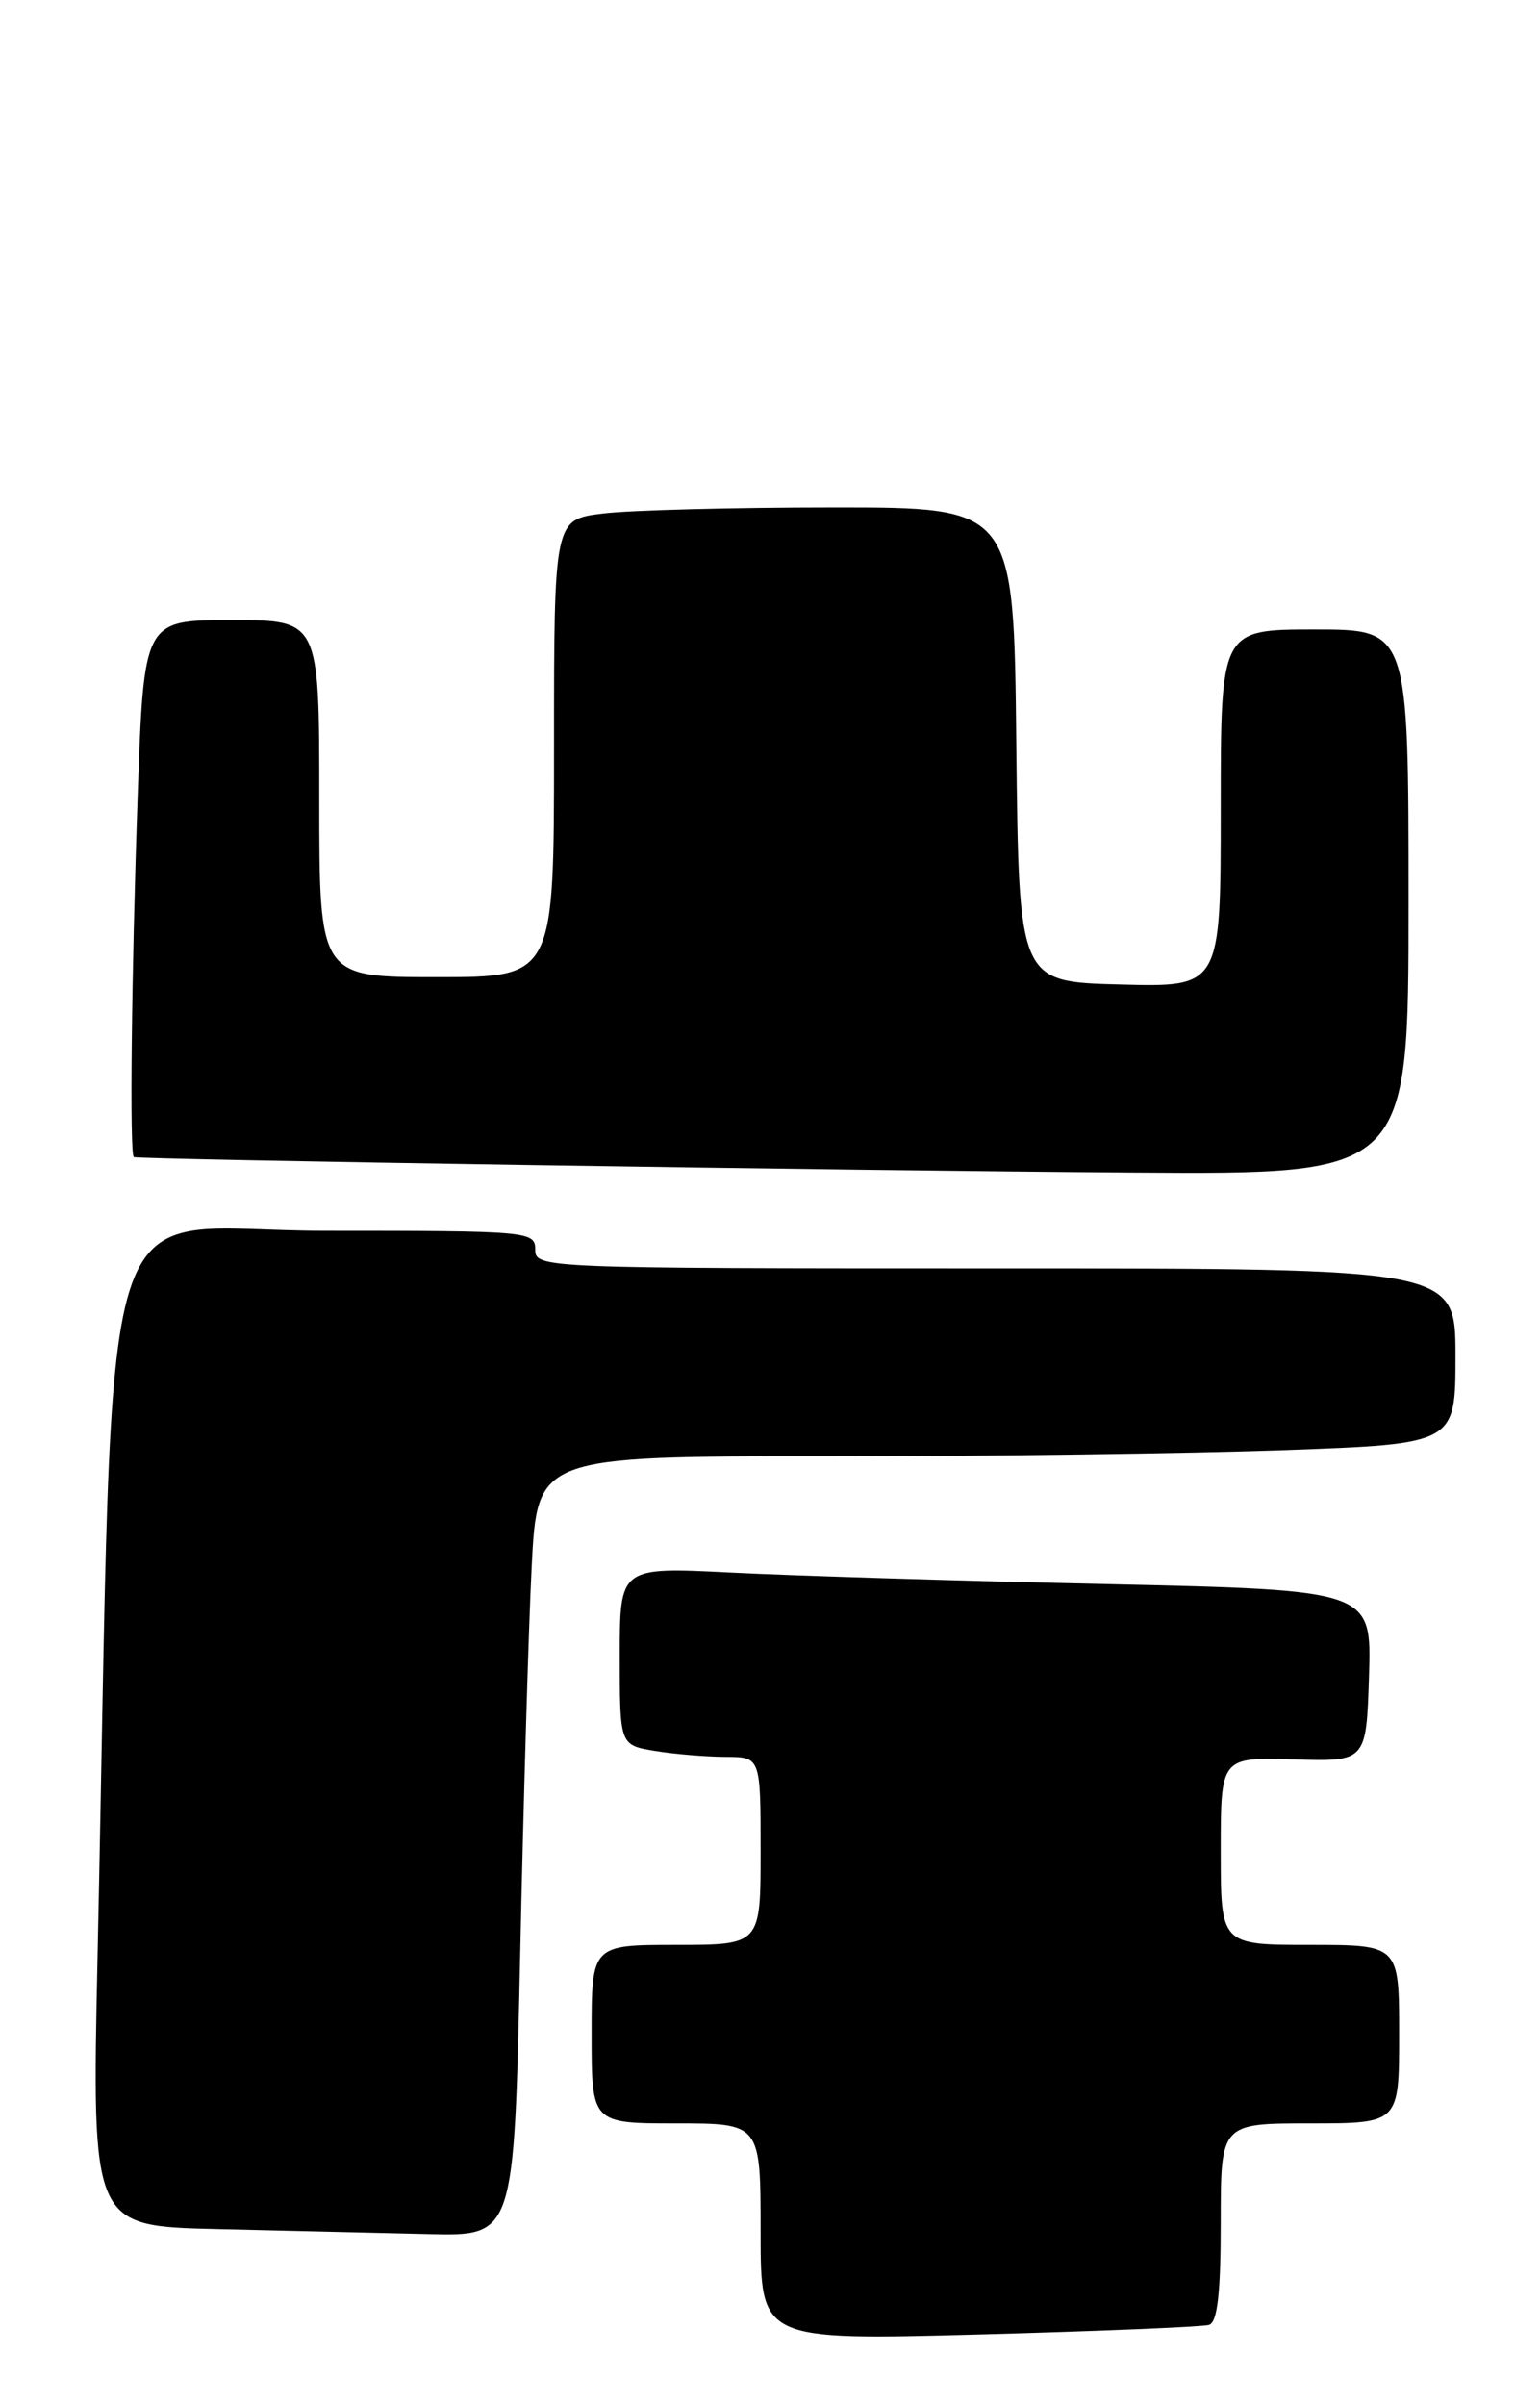 <?xml version="1.0" encoding="UTF-8" standalone="no"?>
<!DOCTYPE svg PUBLIC "-//W3C//DTD SVG 1.1//EN" "http://www.w3.org/Graphics/SVG/1.1/DTD/svg11.dtd" >
<svg xmlns="http://www.w3.org/2000/svg" xmlns:xlink="http://www.w3.org/1999/xlink" version="1.1" viewBox="0 0 164 256">
 <g >
 <path fill="currentColor"
d=" M 128.75 247.45 C 129.65 247.17 130.00 244.08 130.00 236.53 C 130.00 226.00 130.00 226.00 139.50 226.00 C 149.00 226.00 149.00 226.00 149.00 216.50 C 149.00 207.00 149.00 207.00 139.50 207.00 C 130.00 207.00 130.00 207.00 130.00 197.01 C 130.00 187.03 130.00 187.03 137.75 187.26 C 145.50 187.50 145.50 187.50 145.79 178.37 C 146.07 169.24 146.07 169.24 117.79 168.60 C 102.23 168.26 84.21 167.70 77.75 167.37 C 66.00 166.78 66.00 166.78 66.00 176.26 C 66.00 185.74 66.00 185.74 69.75 186.36 C 71.81 186.70 75.19 186.98 77.25 186.99 C 81.00 187.00 81.00 187.00 81.00 197.00 C 81.00 207.00 81.00 207.00 72.00 207.00 C 63.00 207.00 63.00 207.00 63.00 216.50 C 63.00 226.00 63.00 226.00 72.00 226.00 C 81.00 226.00 81.00 226.00 81.00 237.55 C 81.00 249.09 81.00 249.09 104.25 248.47 C 117.04 248.12 128.06 247.66 128.75 247.45 Z  M 55.39 208.25 C 55.74 191.89 56.29 173.21 56.62 166.75 C 57.22 155.00 57.22 155.00 87.95 155.00 C 104.85 155.00 126.85 154.70 136.84 154.34 C 155.00 153.68 155.00 153.68 155.00 144.34 C 155.00 135.00 155.00 135.00 106.00 135.00 C 57.67 135.00 57.00 134.97 57.00 133.00 C 57.00 131.06 56.33 131.00 34.61 131.00 C 9.52 131.00 12.25 122.31 10.39 208.22 C 9.77 236.94 9.77 236.94 23.14 237.25 C 30.49 237.42 40.61 237.66 45.63 237.78 C 54.75 238.00 54.75 238.00 55.39 208.25 Z  M 150.00 96.00 C 150.00 67.00 150.00 67.00 140.00 67.00 C 130.00 67.00 130.00 67.00 130.00 86.03 C 130.00 105.07 130.00 105.07 119.25 104.78 C 108.50 104.50 108.50 104.50 108.23 79.25 C 107.97 54.00 107.97 54.00 88.73 54.01 C 78.15 54.01 67.14 54.30 64.25 54.65 C 59.00 55.28 59.00 55.28 59.00 79.64 C 59.00 104.00 59.00 104.00 46.50 104.00 C 34.00 104.00 34.00 104.00 34.00 85.00 C 34.00 66.00 34.00 66.00 24.66 66.00 C 15.32 66.00 15.32 66.00 14.66 84.75 C 14.00 103.74 13.79 122.87 14.25 123.15 C 14.69 123.42 90.57 124.60 120.75 124.80 C 150.00 125.00 150.00 125.00 150.00 96.00 Z "/>
</g>
</svg>